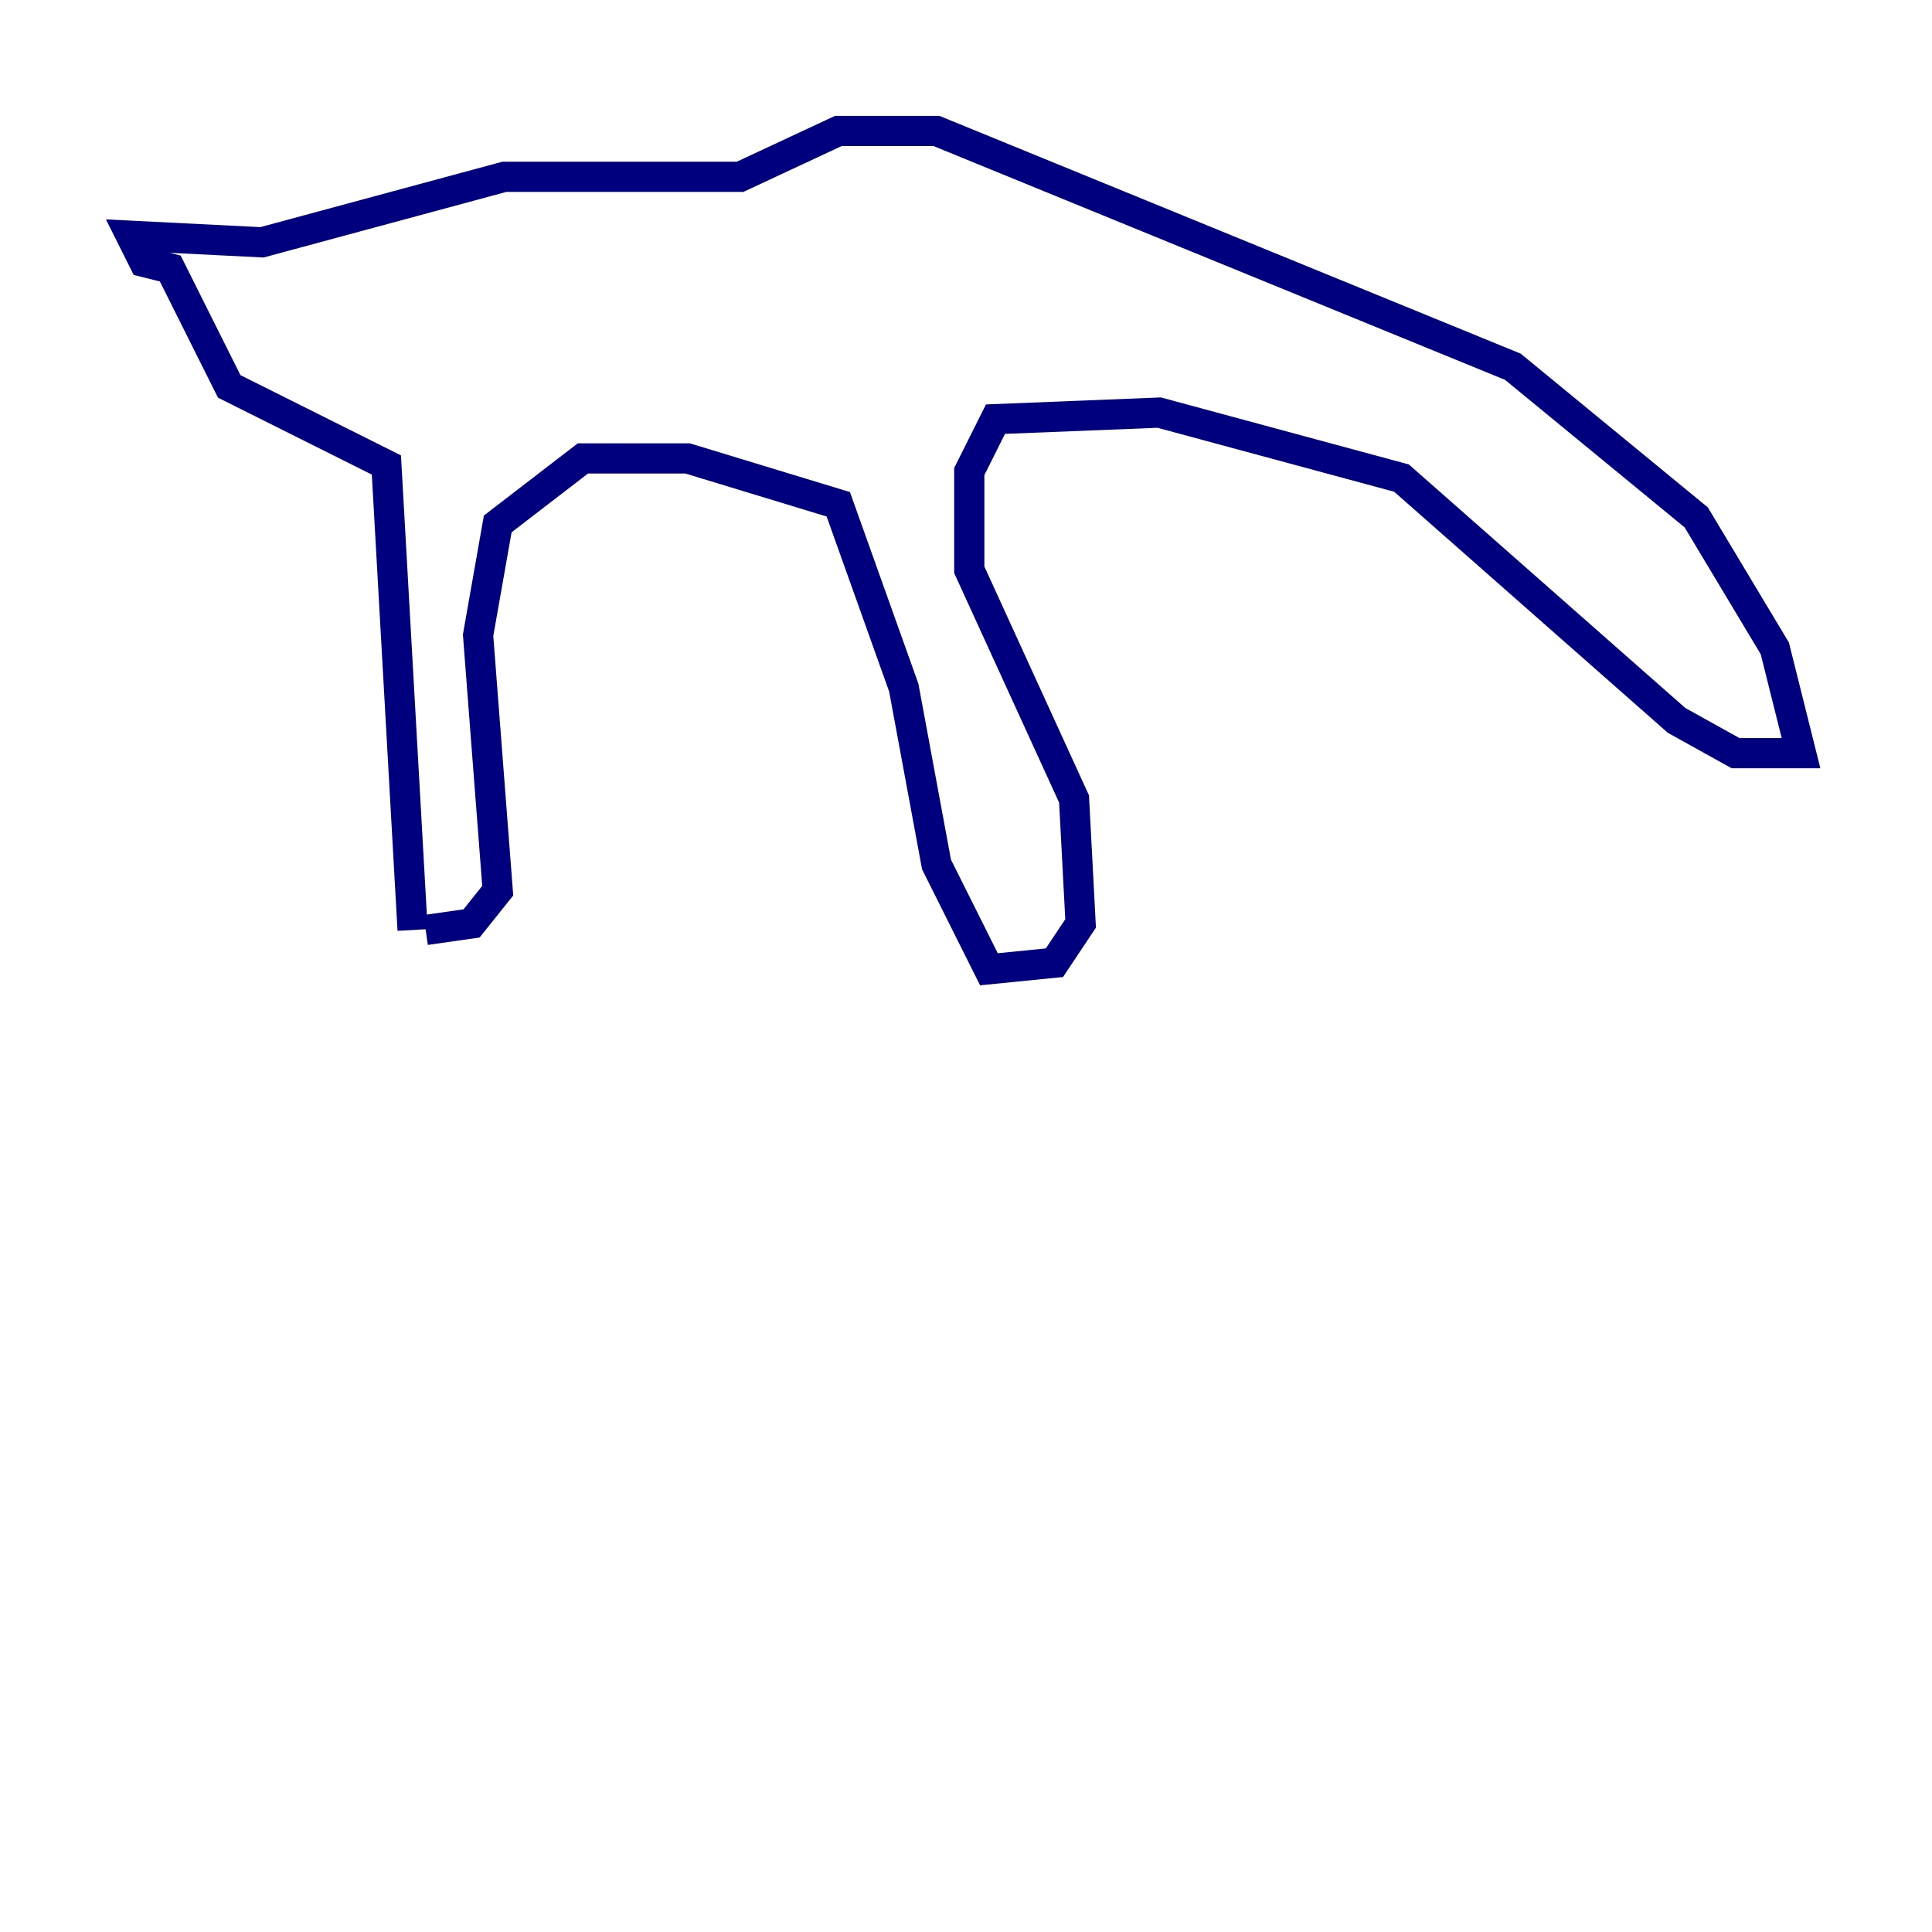 <?xml version="1.0" encoding="utf-8" ?>
<svg baseProfile="tiny" height="128" version="1.2" viewBox="0,0,128,128" width="128" xmlns="http://www.w3.org/2000/svg" xmlns:ev="http://www.w3.org/2001/xml-events" xmlns:xlink="http://www.w3.org/1999/xlink"><defs /><polyline fill="none" points="27.336,61.614 25.6,30.807 15.186,25.6 11.281,17.79 9.546,17.356 8.678,15.62 17.356,16.054 33.41,11.715 49.031,11.715 55.539,8.678 62.047,8.678 100.231,24.298 112.38,34.278 117.586,42.956 119.322,49.898 114.983,49.898 111.078,47.729 92.854,31.675 76.8,27.336 65.953,27.77 64.217,31.241 64.217,37.749 71.159,52.936 71.593,61.18 69.858,63.783 65.519,64.217 62.047,57.275 59.878,45.559 55.539,33.41 45.559,30.373 38.617,30.373 32.976,34.712 31.675,42.088 32.976,59.01 31.241,61.18 28.203,61.614" stroke="#00007f" stroke-width="2" /></svg>